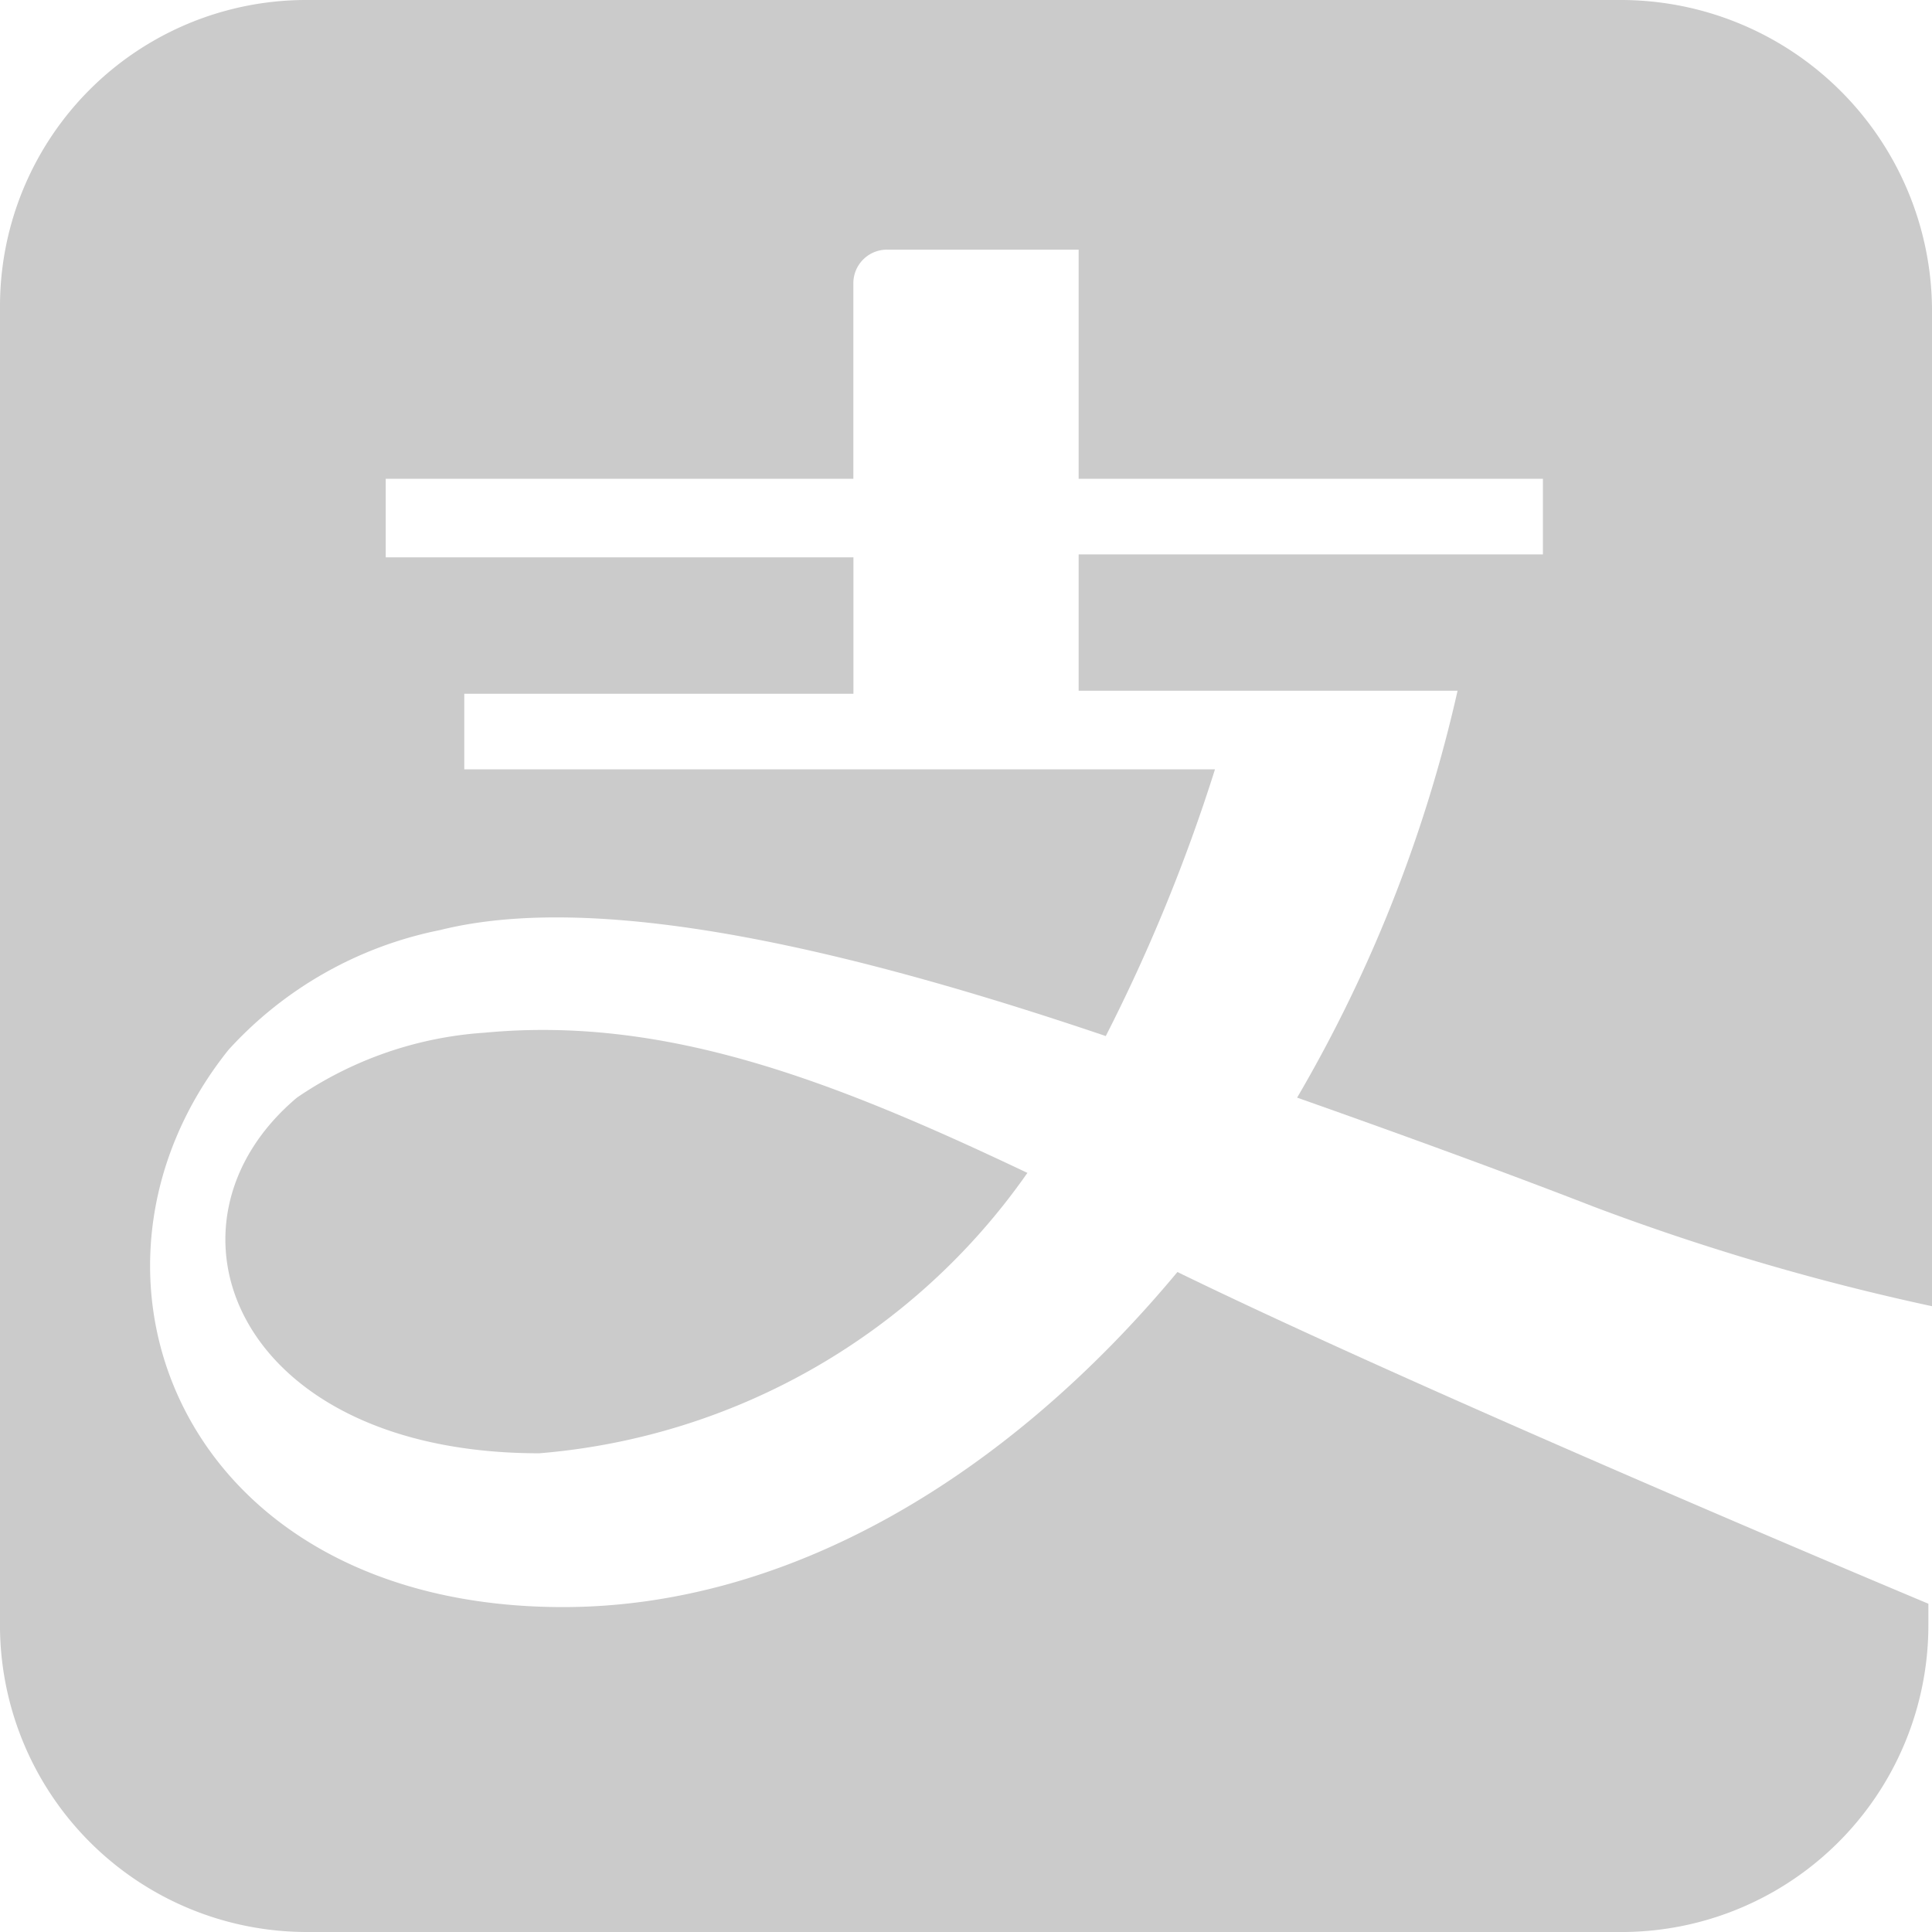 <svg xmlns="http://www.w3.org/2000/svg" width="23" height="23" viewBox="0 0 23 23"><path d="M19.3,0H3.657A3.645,3.645,0,0,0,0,3.664V19.3A3.654,3.654,0,0,0,3.657,23h15.6a3.654,3.654,0,0,0,3.7-3.664v-.244s-5.933-2.483-8.94-3.949c-2.032,2.442-4.633,3.989-7.314,3.989-4.551,0-6.1-3.989-3.982-6.635a4.634,4.634,0,0,1,2.519-1.425c1.951-.488,5.039.285,7.924,1.262a20.676,20.676,0,0,0,1.3-3.175H5.527v-.9h4.633V6.635H4.592V5.7h5.567V3.379a.4.4,0,0,1,.406-.407h2.276V5.7h5.527v.9H12.841V8.223h4.511a16.978,16.978,0,0,1-1.91,4.844c1.382.488,2.6.936,3.535,1.3A28.25,28.25,0,0,0,23,15.55V3.664A3.706,3.706,0,0,0,19.3,0Z" fill="#cbcbcb"/><path d="M7.455,30.926c-1.788,1.506-.731,4.234,2.885,4.234a7.871,7.871,0,0,0,5.811-3.338c-2.316-1.1-4.307-1.873-6.461-1.669a4.476,4.476,0,0,0-2.235.773Z" transform="translate(-3.92 -17.859)" fill="#cbcbcb"/></svg>